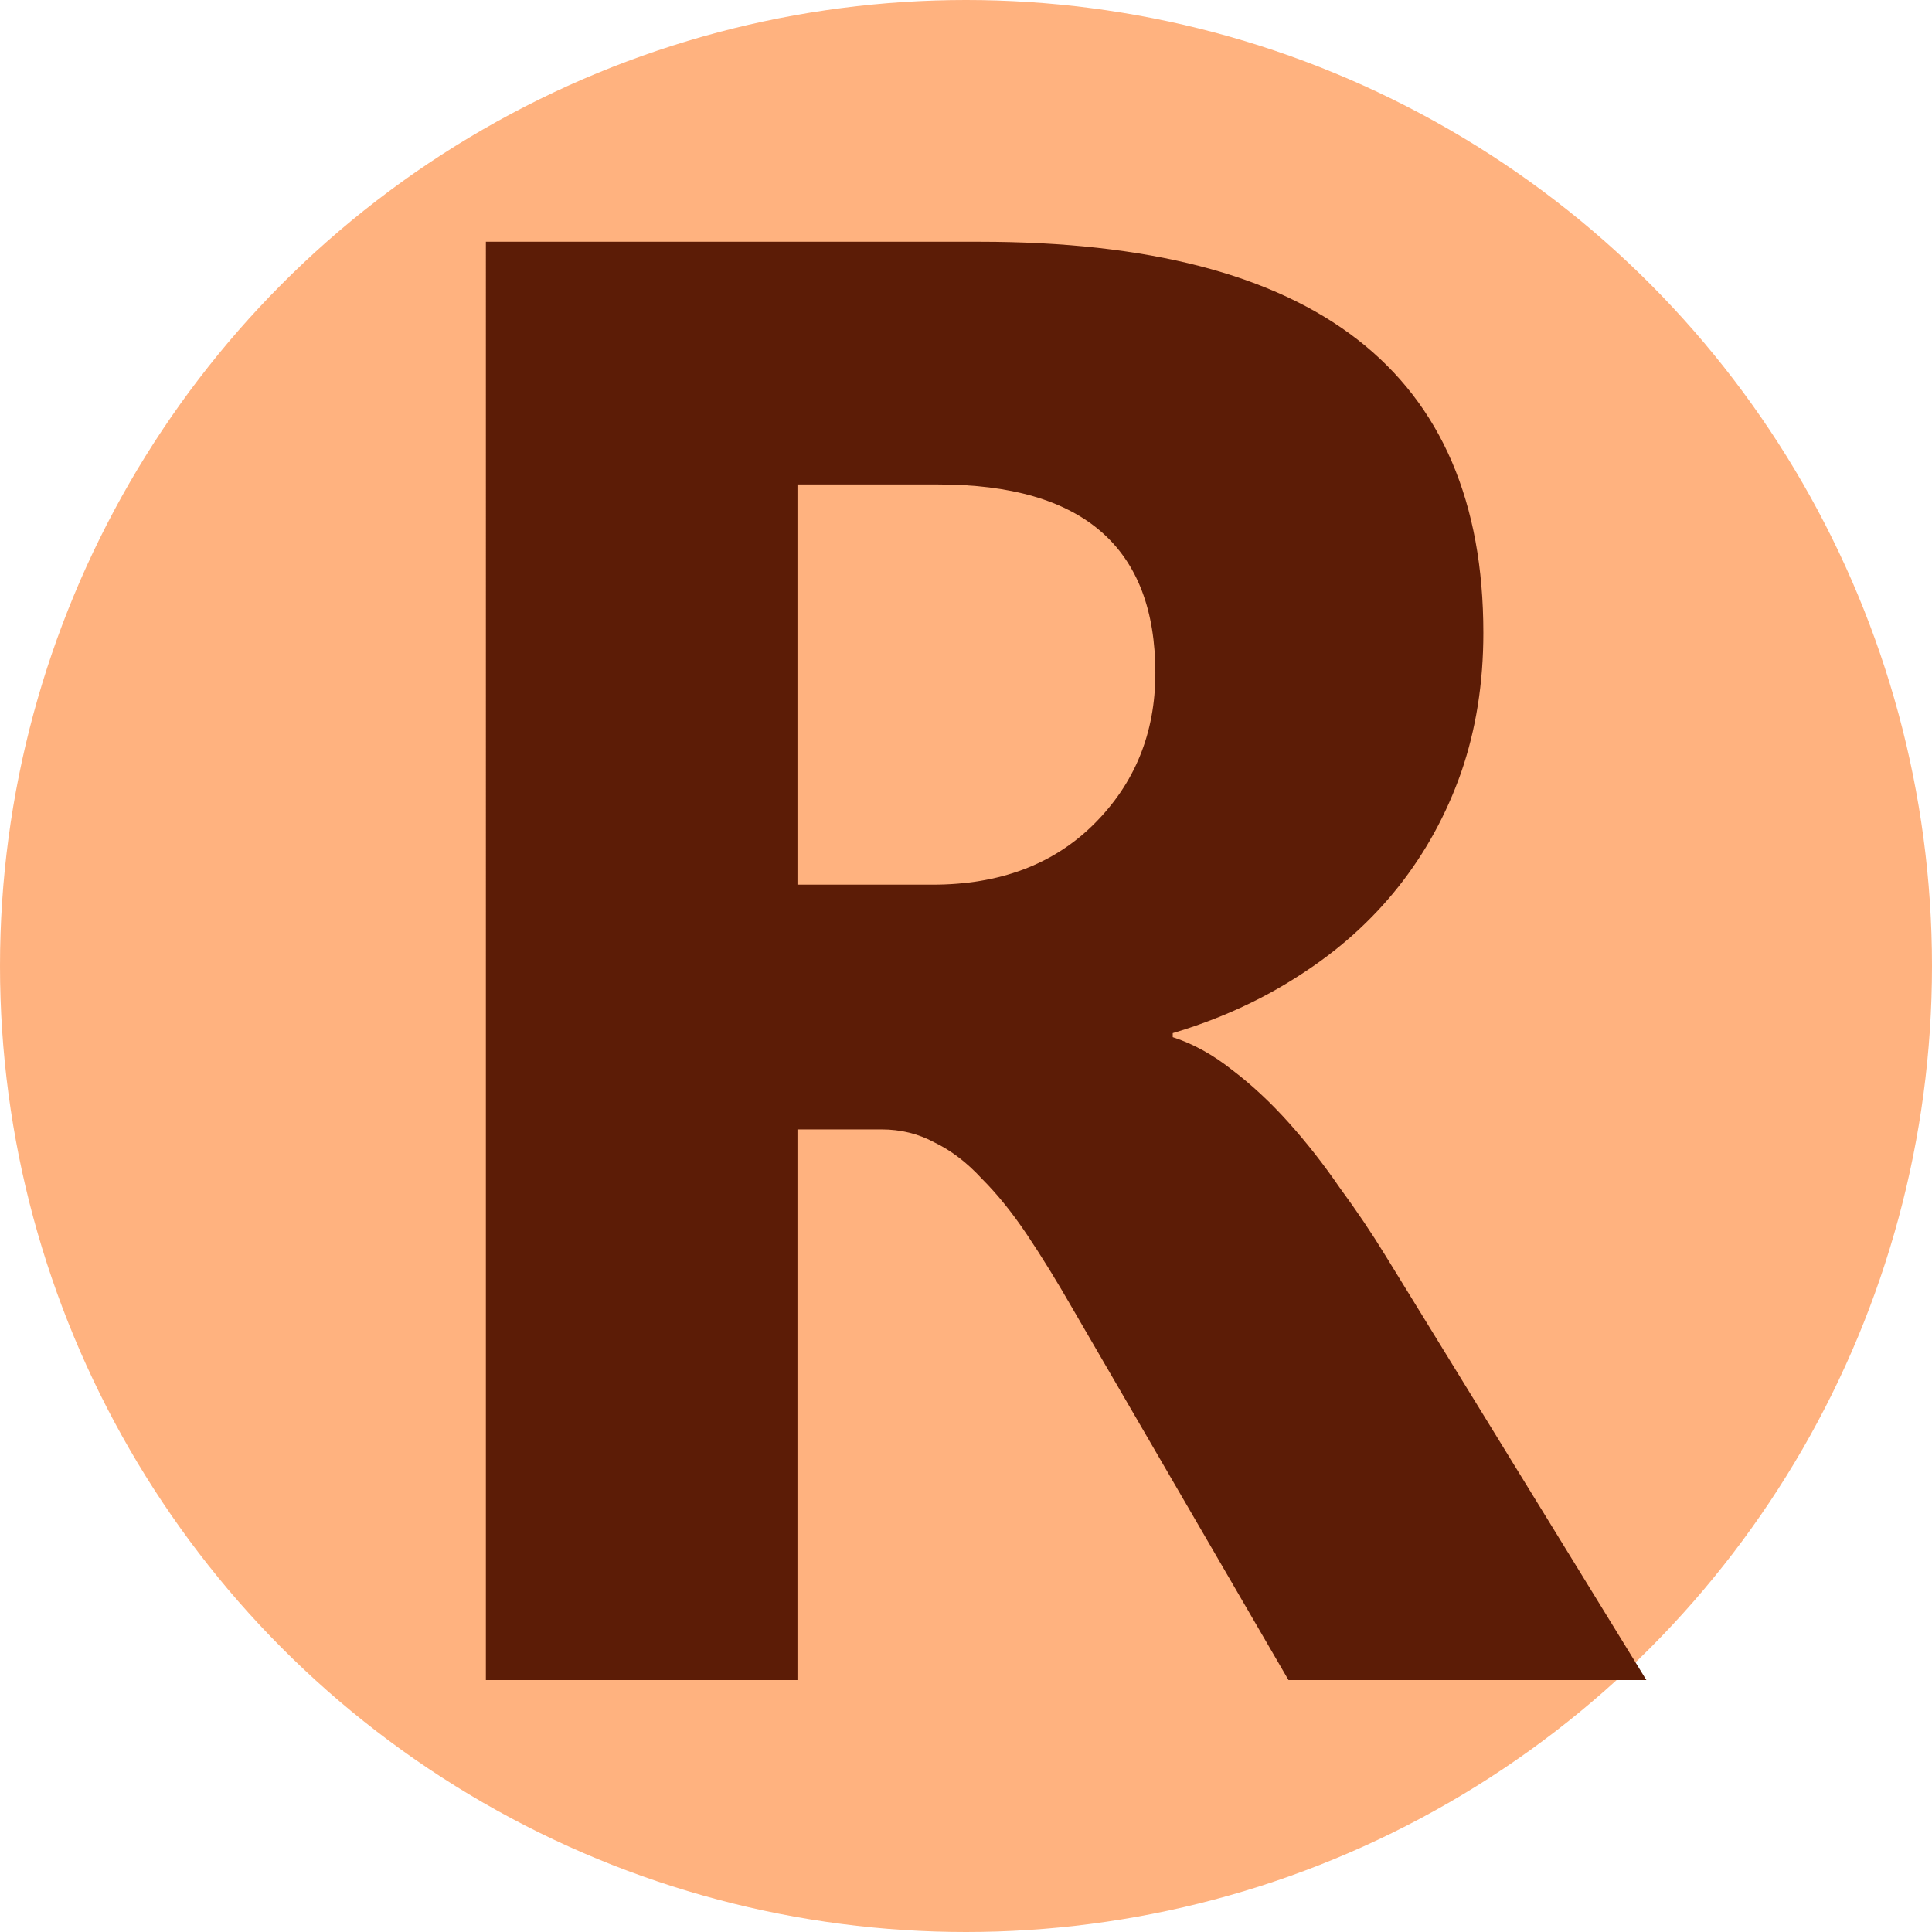 <?xml version="1.0" encoding="UTF-8" standalone="no"?>
<svg
   height="48"
   width="48"
   version="1.1"
   id="svg4"
   sodipodi:docname="SCMGridIcons.svg"
   xml:space="preserve"
   inkscape:version="1.4 (86a8ad7, 2024-10-11)"
   inkscape:export-batch-path="Export"
   inkscape:export-batch-name="TabSheetHeatsImages"
   xmlns:inkscape="http://www.inkscape.org/namespaces/inkscape"
   xmlns:sodipodi="http://sodipodi.sourceforge.net/DTD/sodipodi-0.dtd"
   xmlns="http://www.w3.org/2000/svg"
   xmlns:svg="http://www.w3.org/2000/svg"><defs
     id="defs8" /><sodipodi:namedview
     id="namedview6"
     pagecolor="#ffffff"
     bordercolor="#666666"
     borderopacity="1.0"
     inkscape:showpageshadow="2"
     inkscape:pageopacity="0.0"
     inkscape:pagecheckerboard="0"
     inkscape:deskcolor="#d1d1d1"
     showgrid="false"
     inkscape:zoom="2.8284271"
     inkscape:cx="268.34702"
     inkscape:cy="39.951533"
     inkscape:window-width="2560"
     inkscape:window-height="1377"
     inkscape:window-x="-8"
     inkscape:window-y="-8"
     inkscape:window-maximized="1"
     inkscape:current-layer="layer1"
     showguides="true"><inkscape:page
       x="0"
       y="0"
       width="48"
       height="48"
       id="page6"
       margin="0"
       bleed="0"
       inkscape:label="RELAY_DOT"
       inkscape:export-filename="StrokeIMRelay.png"
       inkscape:export-xdpi="96"
       inkscape:export-ydpi="96" /></sodipodi:namedview><g
     inkscape:groupmode="layer"
     id="layer36"
     inkscape:label="STROKES UPDATED 1"
     transform="translate(-701.652,-107.378)"><circle
       style="display:inline;opacity:0.6;fill:#ff7f2a;fill-opacity:1;stroke-width:8.66;stroke-miterlimit:0;stroke-dashoffset:0.841;paint-order:markers stroke fill"
       id="path6-89"
       cx="725.652"
       cy="131.378"
       r="24"
       inkscape:label="Circle-RELAY" /><path
       d="m 756.938,146.195 h -9.064 l -5.448,-9.015 q -0.611,-1.026 -1.173,-1.832 -0.562,-0.806 -1.148,-1.368 -0.562,-0.586 -1.197,-0.88 -0.611,-0.318 -1.344,-0.318 h -2.126 v 13.413 h -7.891 V 111.161 h 12.509 q 12.753,0 12.753,9.528 0,1.832 -0.562,3.396 -0.562,1.539 -1.588,2.785 -1.026,1.246 -2.492,2.15 -1.441,0.904 -3.225,1.417 v 0.098 q 0.782,0.244 1.515,0.806 0.733,0.537 1.417,1.27 0.684,0.733 1.295,1.588 0.635,0.831 1.148,1.637 z M 735.438,117.073 v 9.748 h 3.42 q 2.541,0 4.08,-1.466 1.564,-1.49 1.564,-3.689 0,-4.593 -5.497,-4.593 z"
       id="text6"
       style="font-weight:bold;font-size:50.035px;line-height:1.25;font-family:'Segoe UI';-inkscape-font-specification:'Segoe UI Bold';fill:#5c1c06;stroke-width:0.938"
       transform="scale(0.981,1.02)"
       aria-label="R"
       inkscape:label="LetterR" /></g></svg>
